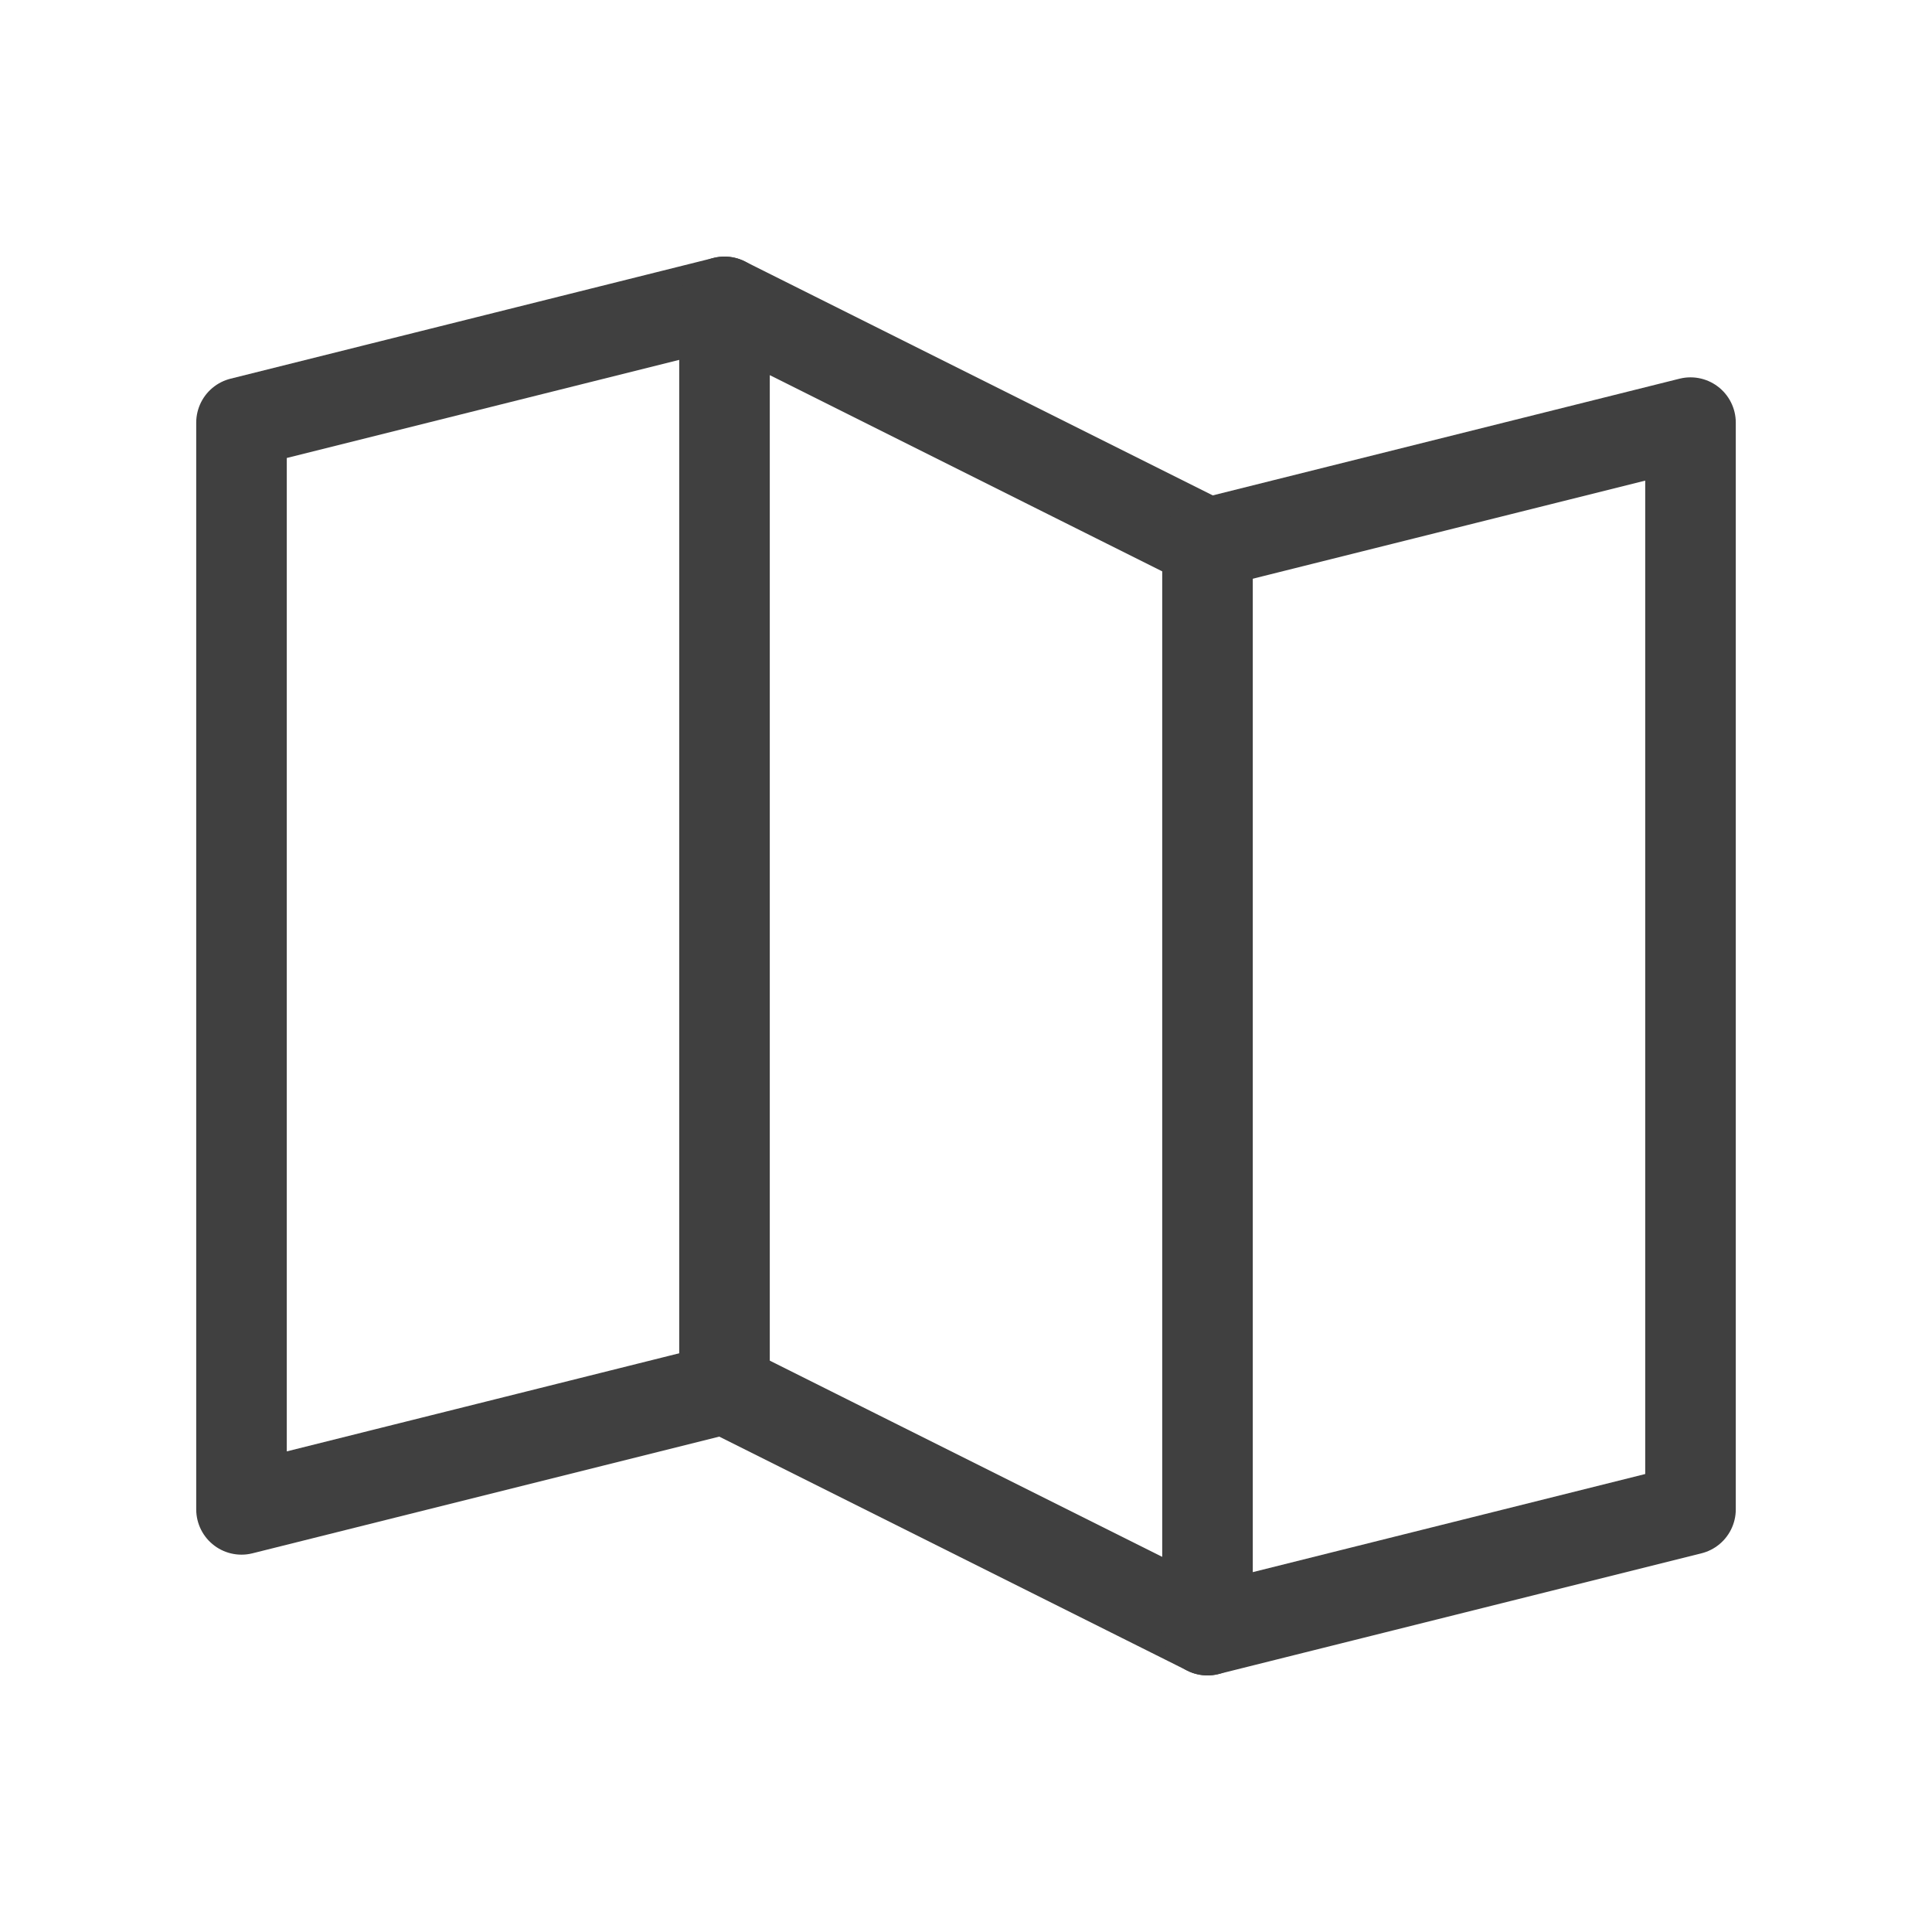 <svg width="32" height="32" viewBox="0 0 32 32" fill="none" xmlns="http://www.w3.org/2000/svg">
<path d="M12 23L4 25V7L12 5" stroke="#404040" stroke-width="1.5" stroke-linecap="round" stroke-linejoin="round"/>
<path d="M20 27L12 23V5L20 9V27Z" stroke="#404040" stroke-width="1.5" stroke-linecap="round" stroke-linejoin="round"/>
<path d="M20 9L28 7V25L20 27" stroke="#404040" stroke-width="1.5" stroke-linecap="round" stroke-linejoin="round"/>
</svg>
